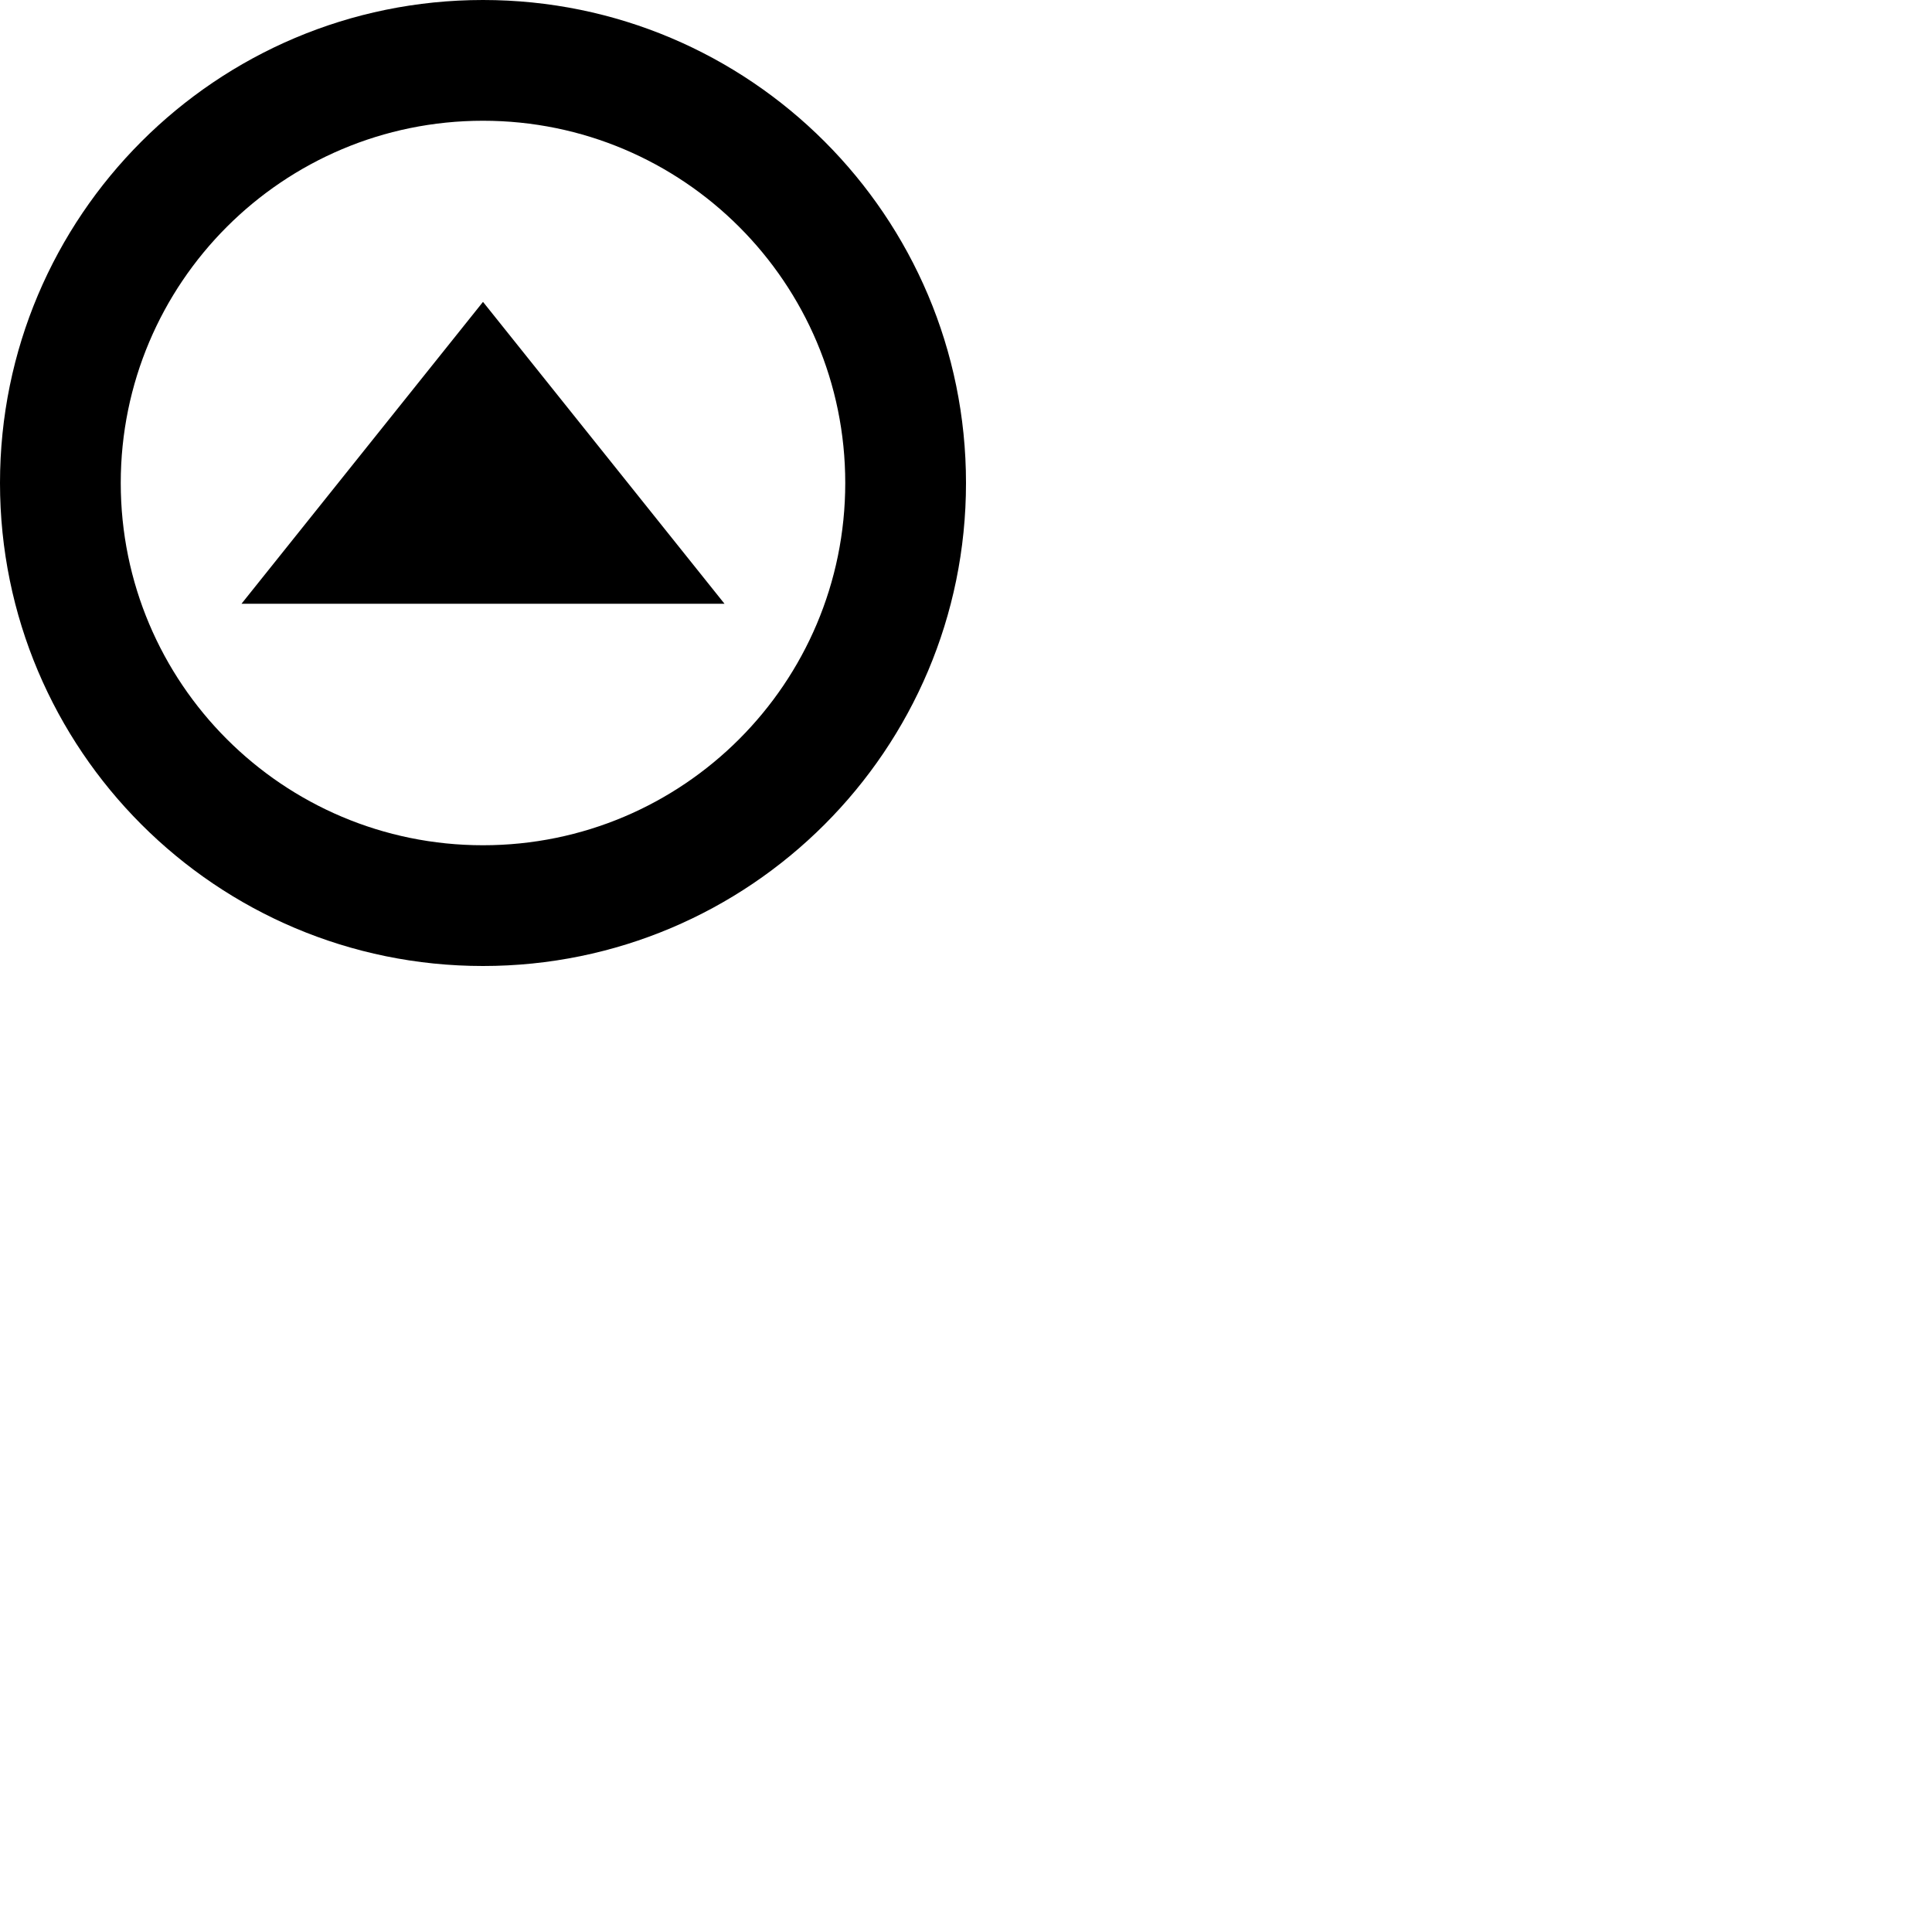 <?xml version="1.0" ?>

<svg height="32px" version="1.1" viewBox="0 0 32 32" width="32px" xmlns="http://www.w3.org/2000/svg" xmlns:sketch="http://www.bohemiancoding.com/sketch/ns" xmlns:xlink="http://www.w3.org/1999/xlink">
    <g fill="none" fill-rule="evenodd" id="Icons with numbers" stroke="none" stroke-width="1">
        <g fill="#000000" id="Group" transform="translate(-480, -336)">
            <path d="M488,350 C491.314,350 494,347.314 494,344 C494,340.686 491.314,338 488,338 C484.686,338 482,340.686 482,344 C482,347.314 484.686,350 488,350 Z M488,352 C483.582,352 480,348.418 480,344 C480,339.582 483.582,336 488,336 C492.418,336 496,339.582 496,344 C496,348.418 492.418,352 488,352 Z M488,341 L492,346 L484,346 Z M488,341" id="Oval 186"/>
        </g>
    </g>
</svg>